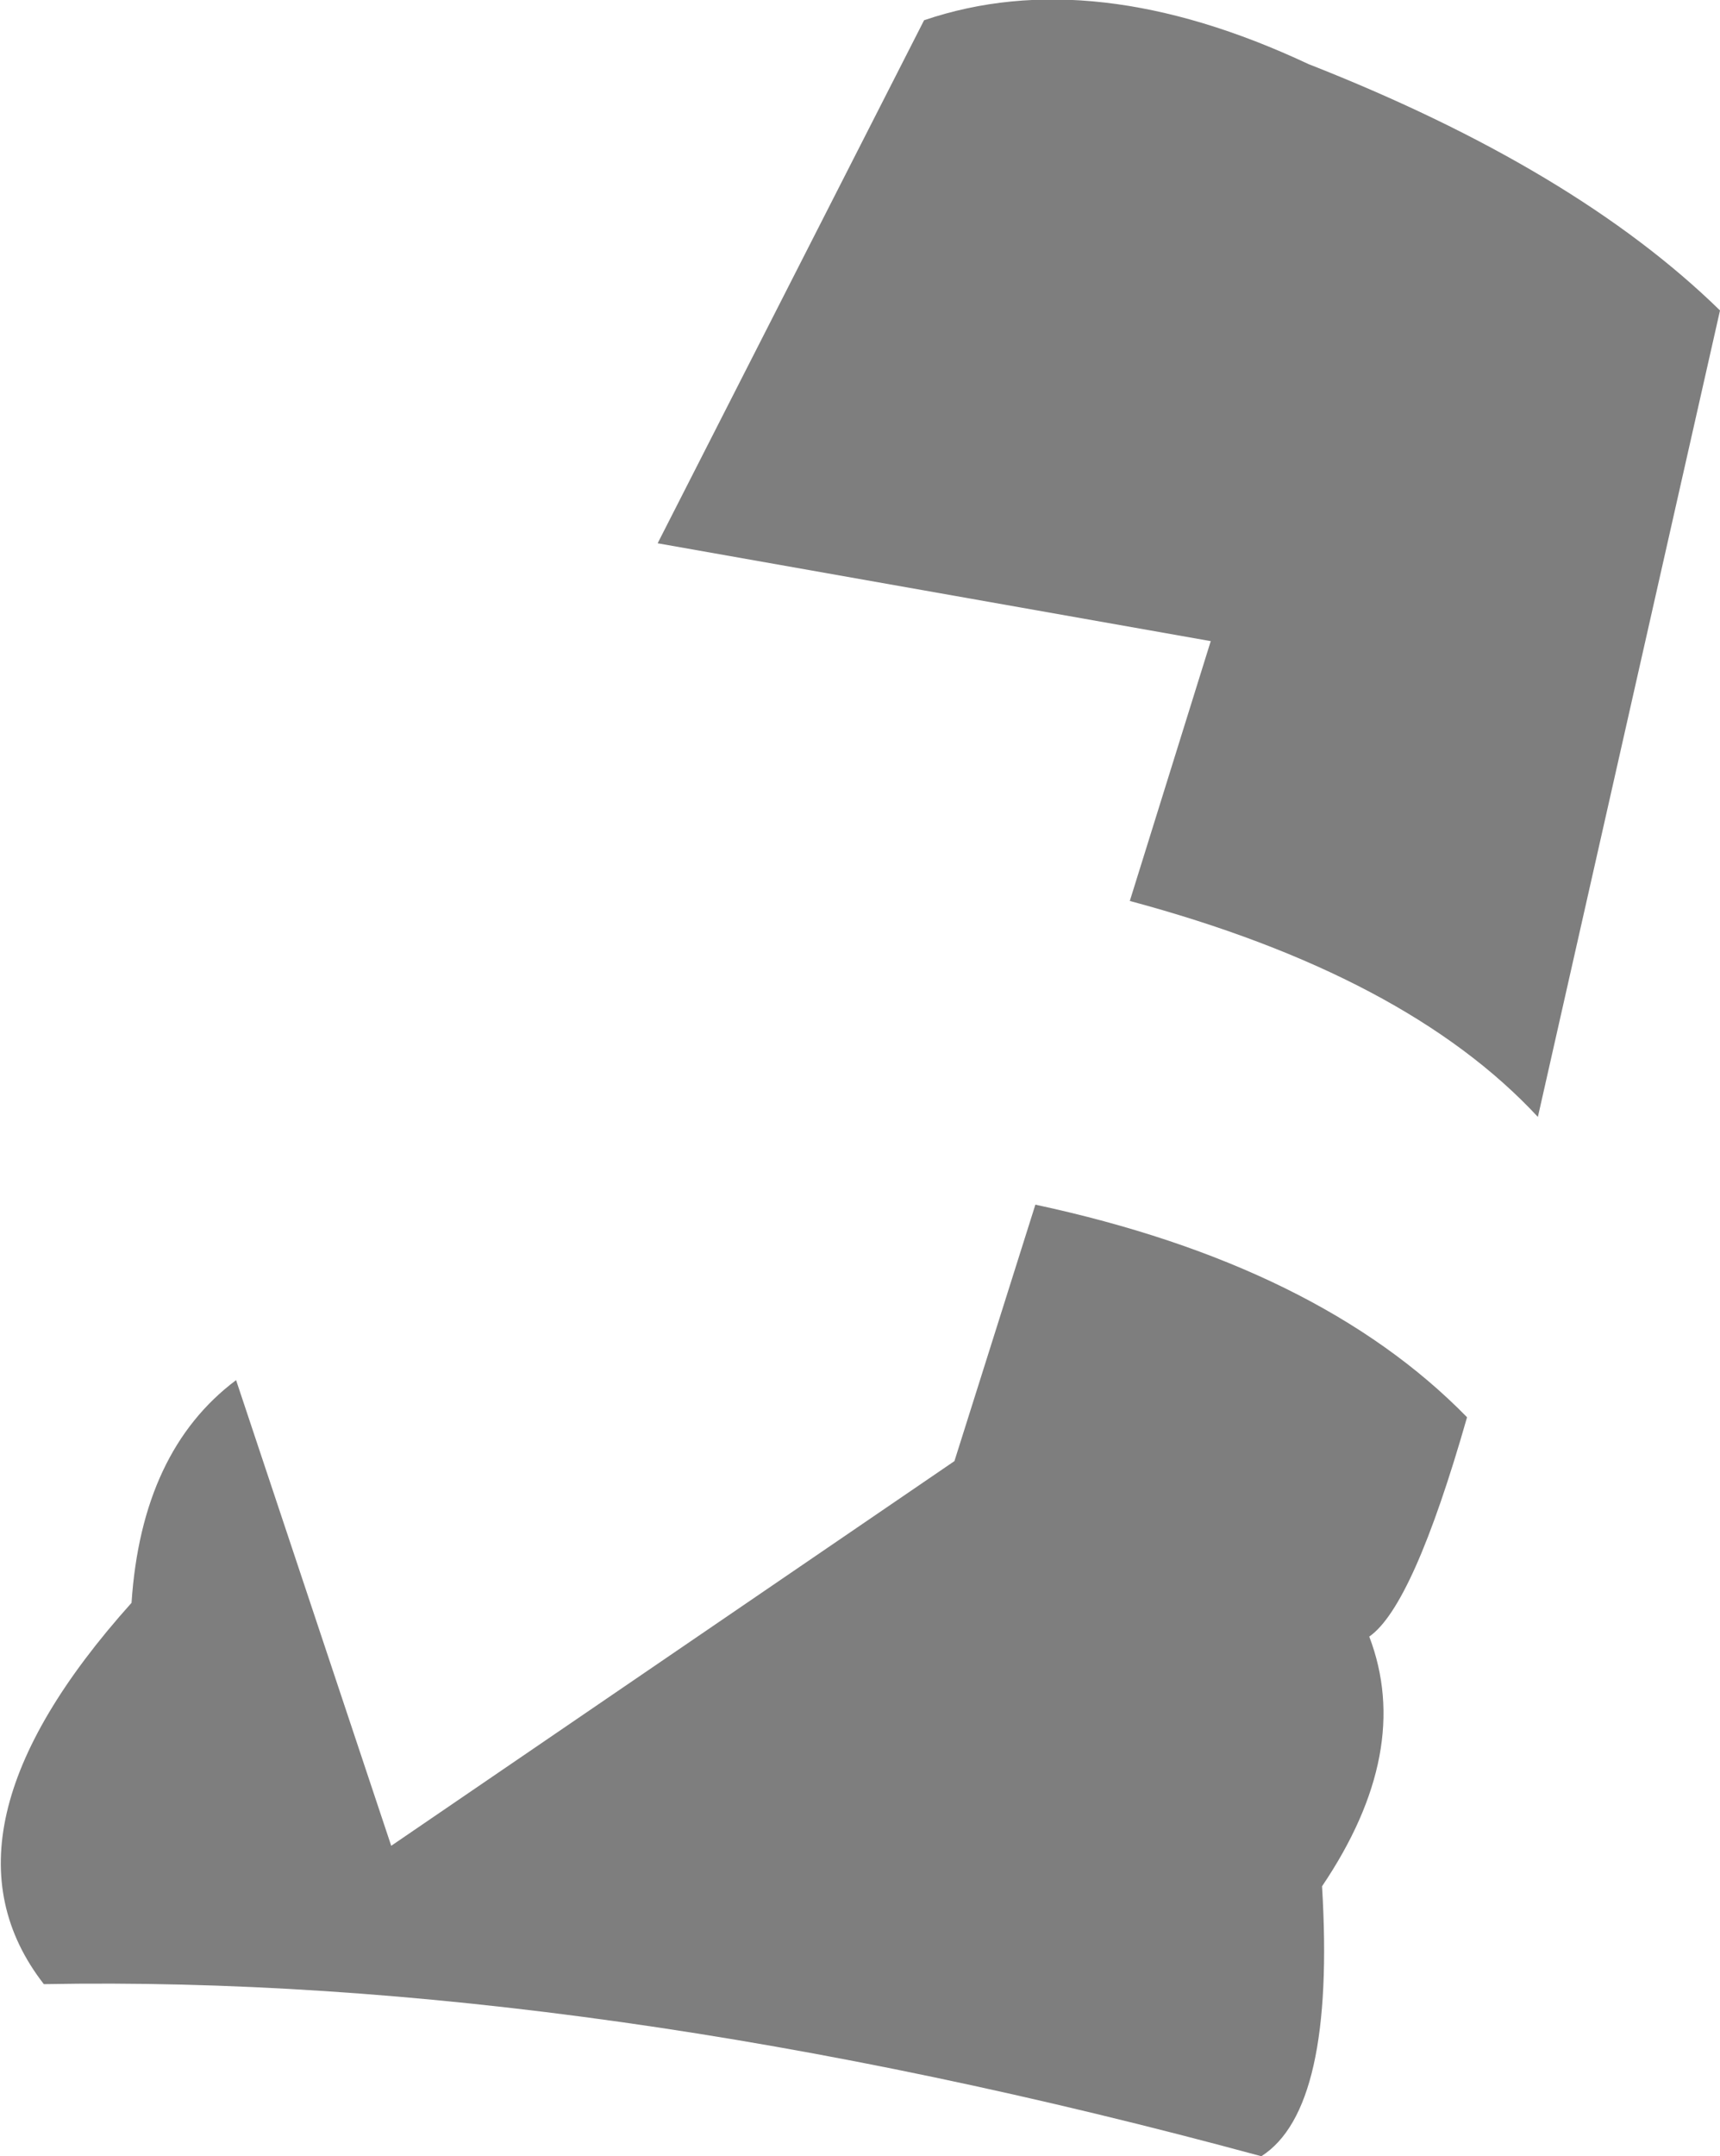 <?xml version="1.0" encoding="UTF-8" standalone="no"?>
<svg xmlns:xlink="http://www.w3.org/1999/xlink" height="31.95px" width="25.5px" xmlns="http://www.w3.org/2000/svg">
  <g transform="matrix(1.0, 0.0, 0.0, 1.0, 12.75, 15.95)">
    <path d="M-10.8 7.8 Q-10.65 5.55 -9.25 4.5 L-6.95 11.4 1.4 5.7 2.6 1.9 Q6.8 2.8 9.0 5.05 8.2 7.85 7.55 8.3 8.2 10.0 6.85 12.0 7.05 15.3 5.95 16.0 -4.0 13.3 -12.1 13.45 -13.85 11.2 -10.8 7.8 M12.75 -11.35 L10.05 0.6 Q8.1 -1.5 4.0 -2.6 L5.2 -6.45 -3.0 -7.9 0.95 -15.65 Q3.45 -16.5 6.65 -15.0 10.6 -13.45 12.75 -11.35" fill="#7e7e7e" fill-rule="evenodd" stroke="none"/>
  </g>
</svg>
